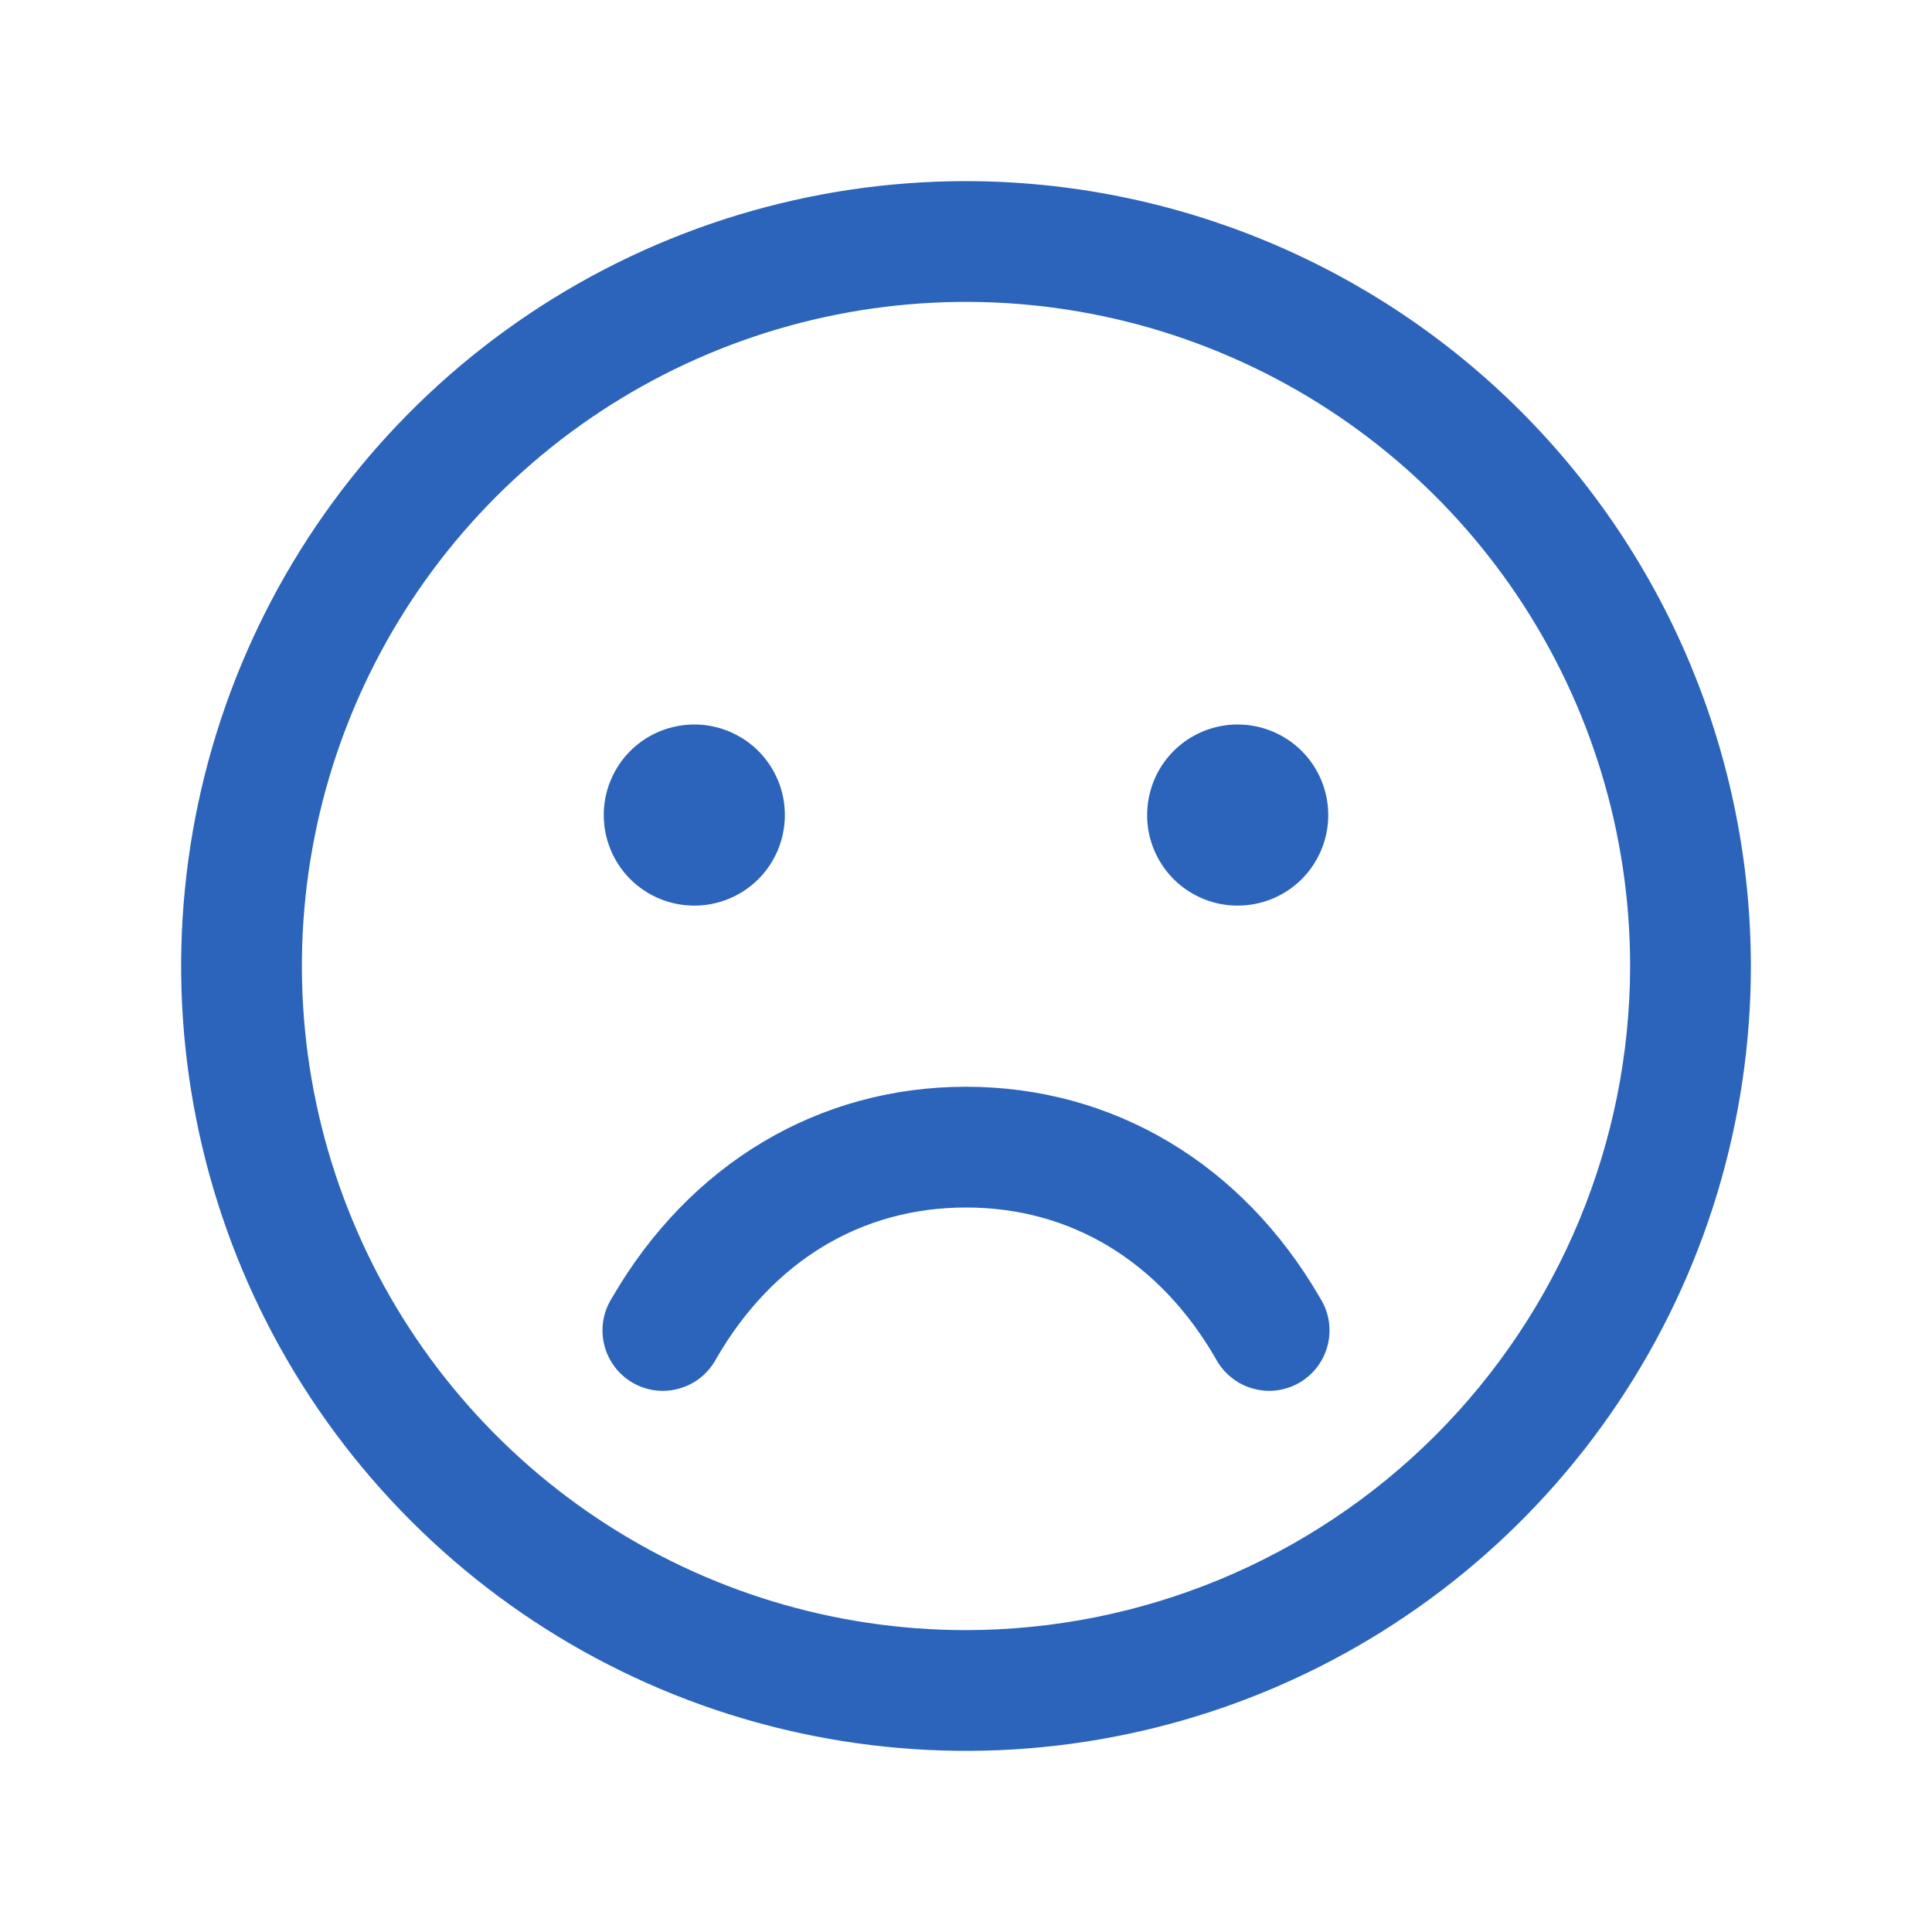 <svg width="28" height="28" viewBox="0 0 28 28" fill="none" xmlns="http://www.w3.org/2000/svg">
<path d="M14 2.625C11.75 2.625 9.551 3.292 7.68 4.542C5.81 5.792 4.352 7.568 3.491 9.647C2.63 11.726 2.405 14.013 2.844 16.219C3.282 18.426 4.366 20.453 5.957 22.043C7.547 23.634 9.574 24.718 11.781 25.156C13.987 25.595 16.274 25.37 18.353 24.509C20.431 23.648 22.208 22.19 23.458 20.32C24.708 18.449 25.375 16.25 25.375 14C25.372 10.984 24.172 8.093 22.04 5.96C19.907 3.828 17.016 2.628 14 2.625ZM14 23.625C12.096 23.625 10.236 23.061 8.653 22.003C7.07 20.945 5.836 19.442 5.108 17.683C4.379 15.925 4.189 13.989 4.56 12.122C4.931 10.255 5.848 8.54 7.194 7.194C8.54 5.848 10.255 4.931 12.122 4.56C13.989 4.189 15.925 4.379 17.683 5.108C19.442 5.836 20.945 7.07 22.003 8.653C23.061 10.236 23.625 12.096 23.625 14C23.622 16.552 22.607 18.998 20.803 20.803C18.998 22.607 16.552 23.622 14 23.625ZM8.75 11.812C8.75 11.553 8.827 11.299 8.971 11.083C9.115 10.867 9.32 10.699 9.56 10.6C9.8 10.501 10.064 10.475 10.319 10.525C10.573 10.576 10.807 10.701 10.991 10.884C11.174 11.068 11.299 11.302 11.35 11.556C11.4 11.811 11.374 12.075 11.275 12.315C11.176 12.555 11.008 12.76 10.792 12.904C10.576 13.048 10.322 13.125 10.062 13.125C9.714 13.125 9.381 12.987 9.134 12.741C8.888 12.494 8.75 12.161 8.75 11.812ZM19.25 11.812C19.25 12.072 19.173 12.326 19.029 12.542C18.885 12.758 18.68 12.926 18.44 13.025C18.2 13.124 17.936 13.15 17.681 13.1C17.427 13.049 17.193 12.924 17.009 12.741C16.826 12.557 16.701 12.323 16.65 12.069C16.6 11.814 16.626 11.55 16.725 11.31C16.824 11.07 16.992 10.865 17.208 10.721C17.424 10.577 17.678 10.5 17.938 10.5C18.286 10.5 18.619 10.638 18.866 10.884C19.112 11.131 19.25 11.464 19.25 11.812ZM19.132 18.812C19.195 18.912 19.238 19.023 19.257 19.14C19.276 19.256 19.271 19.375 19.243 19.49C19.215 19.605 19.164 19.712 19.093 19.807C19.023 19.901 18.933 19.98 18.831 20.04C18.729 20.099 18.616 20.136 18.499 20.151C18.382 20.165 18.263 20.155 18.15 20.122C18.036 20.089 17.931 20.034 17.84 19.959C17.748 19.884 17.673 19.792 17.618 19.688C16.801 18.276 15.517 17.5 14 17.5C12.483 17.5 11.199 18.277 10.382 19.688C10.327 19.792 10.252 19.884 10.161 19.959C10.069 20.034 9.964 20.089 9.85 20.122C9.737 20.155 9.618 20.165 9.501 20.151C9.384 20.136 9.271 20.099 9.169 20.04C9.066 19.98 8.977 19.901 8.907 19.807C8.836 19.712 8.785 19.605 8.757 19.49C8.729 19.375 8.724 19.256 8.743 19.14C8.762 19.023 8.805 18.912 8.868 18.812C9.994 16.867 11.864 15.75 14 15.75C16.136 15.75 18.006 16.866 19.132 18.812Z" fill="#2B64BA"/>
</svg>
